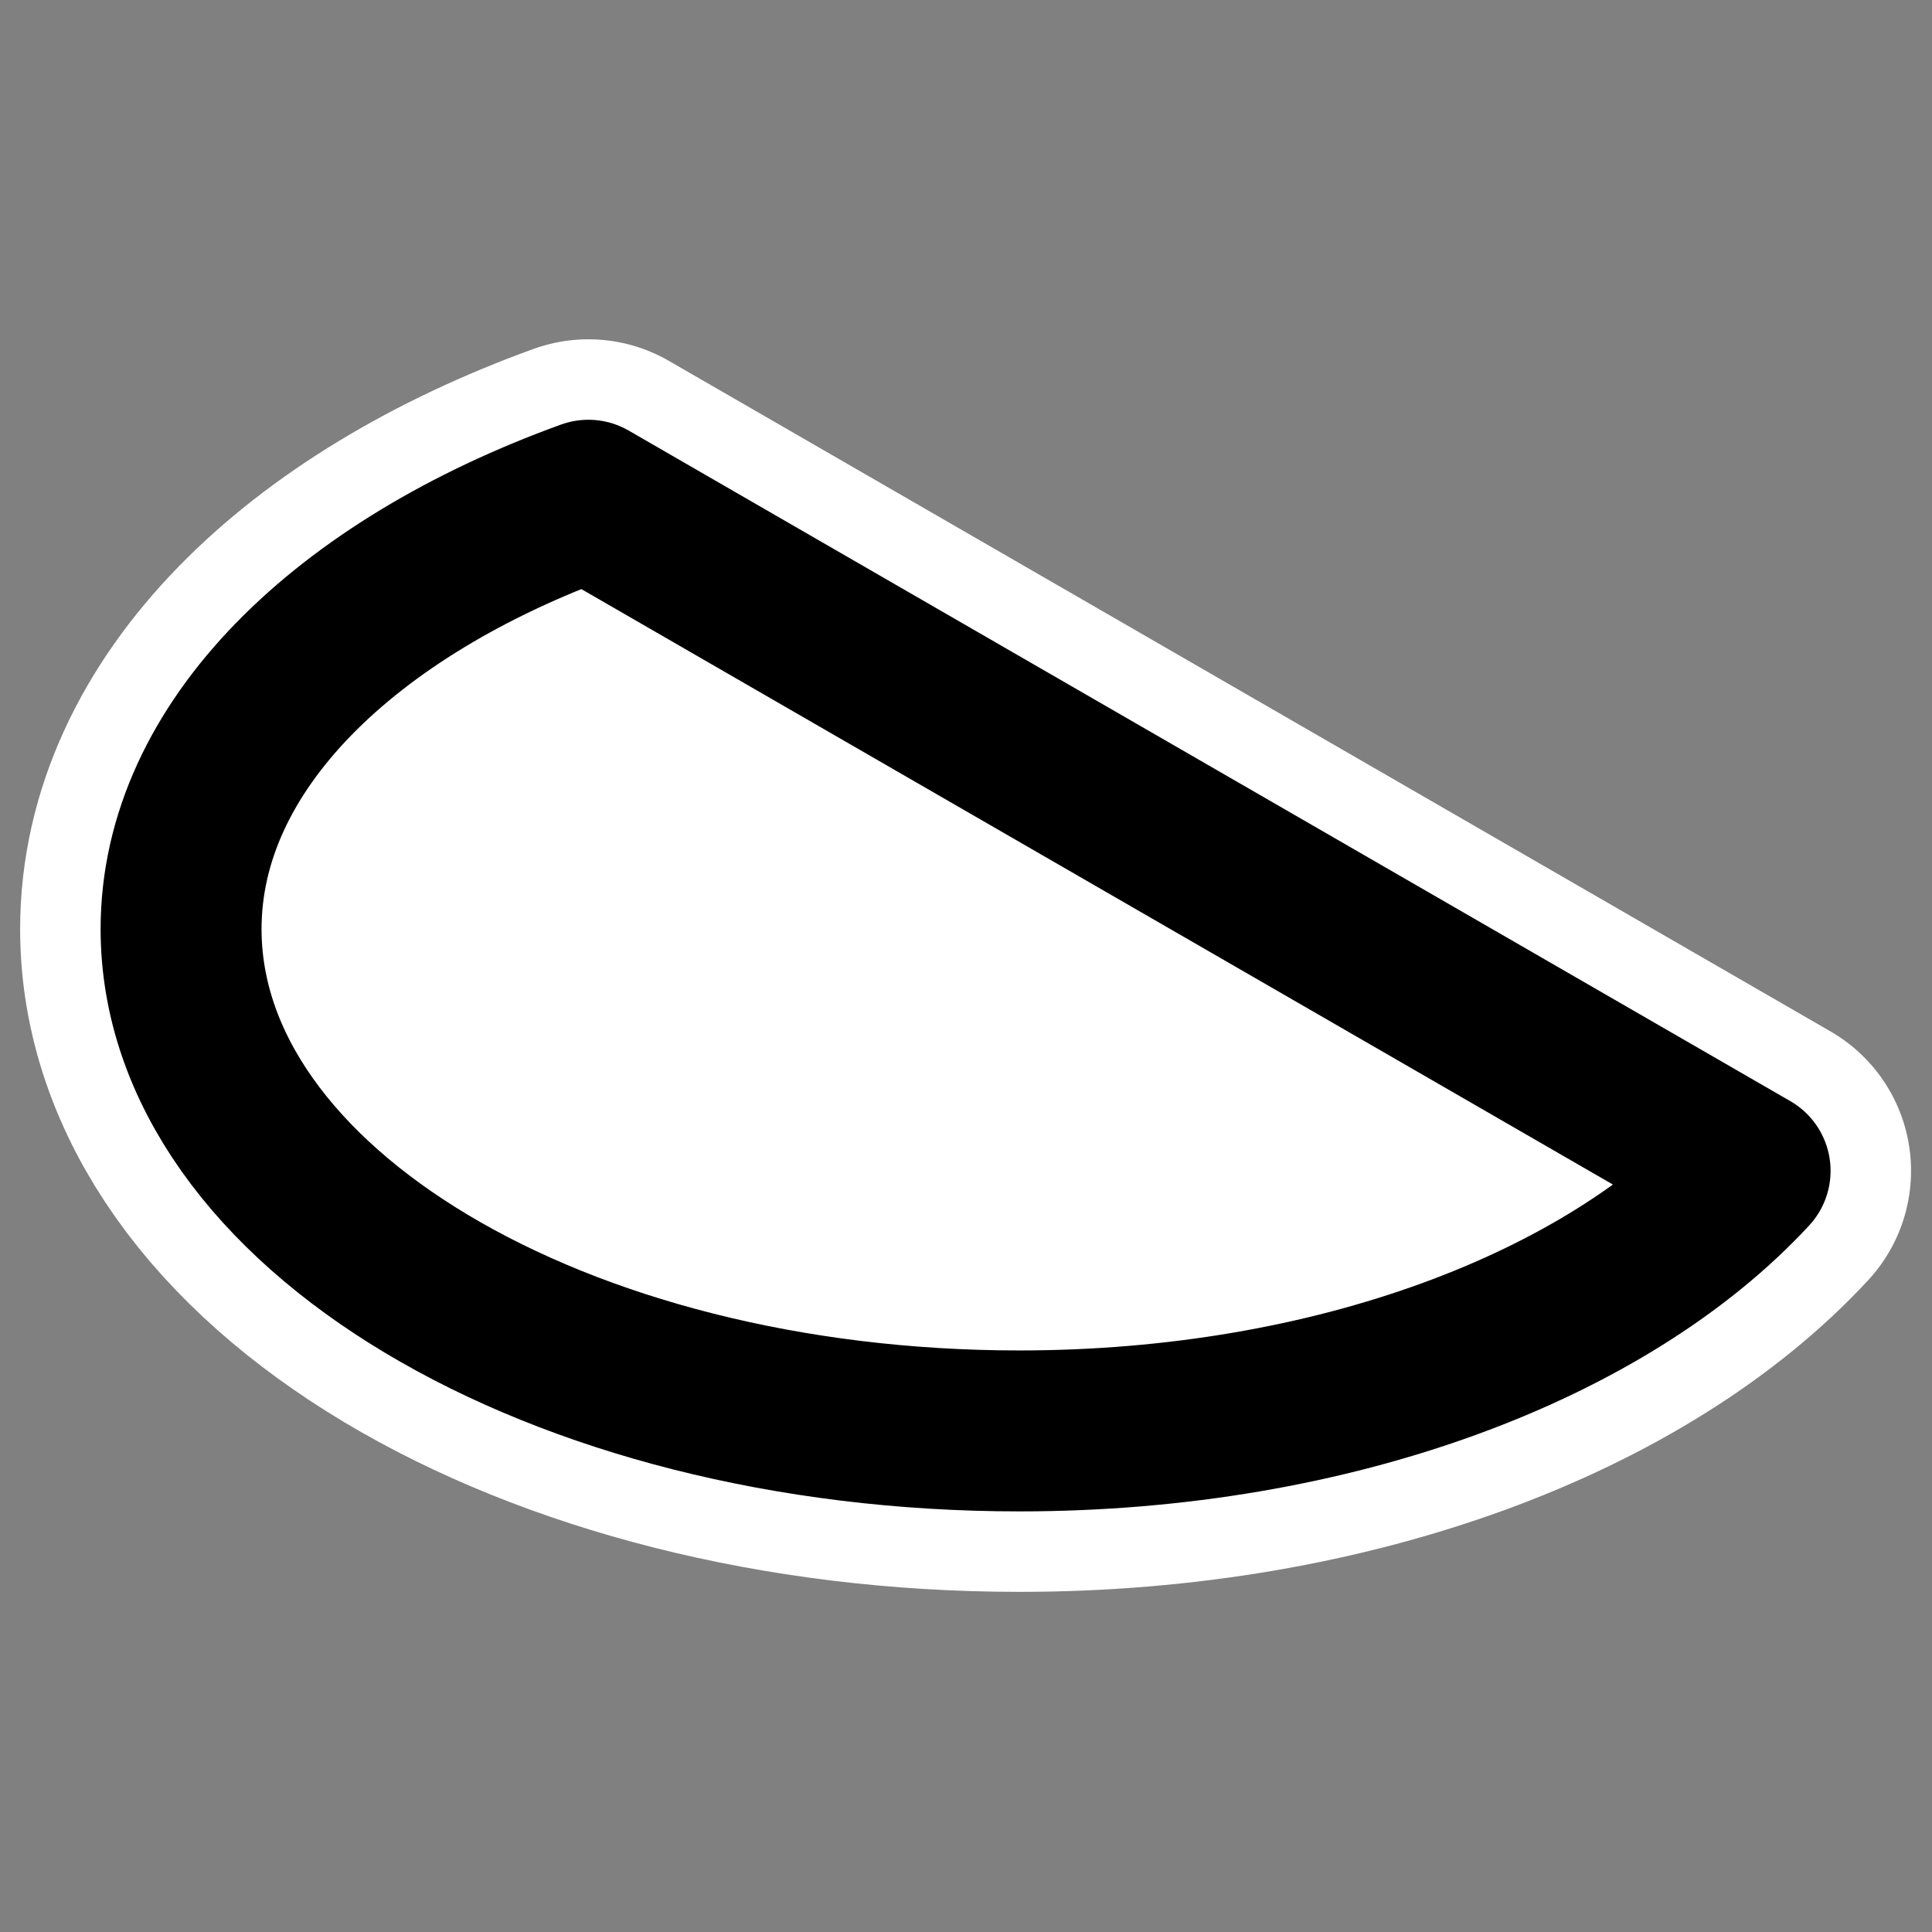 <?xml version="1.0" encoding="UTF-8" standalone="no"?>
<!DOCTYPE svg PUBLIC "-//W3C//DTD SVG 20010904//EN"
"http://www.w3.org/TR/2001/REC-SVG-20010904/DTD/svg10.dtd">
<svg
   height="60"
   width="60"
   _SVGFile__filename="oldscale/actions/14_ellipse.svg"
   version="1.0"
   y="0"
   x="0"
   id="svg1"
   sodipodi:version="0.32"
   inkscape:version="0.40"
   sodipodi:docname="ellipsecut_unfilled.svg"
   sodipodi:docbase="/home/danny/work/kde/OOo/mono/shapes"
   xmlns="http://www.w3.org/2000/svg"
   xmlns:cc="http://web.resource.org/cc/"
   xmlns:inkscape="http://www.inkscape.org/namespaces/inkscape"
   xmlns:sodipodi="http://sodipodi.sourceforge.net/DTD/sodipodi-0.dtd"
   xmlns:rdf="http://www.w3.org/1999/02/22-rdf-syntax-ns#"
   xmlns:dc="http://purl.org/dc/elements/1.1/"
   xmlns:xlink="http://www.w3.org/1999/xlink">
  <rect width="100%" height="100%" fill="#808080" stroke="none"/>
  <sodipodi:namedview
     id="base"
     pagecolor="#ffffff"
     bordercolor="#666666"
     borderopacity="1.0"
     inkscape:pageopacity="0.0"
     inkscape:pageshadow="2"
     inkscape:zoom="6.9465337"
     inkscape:cx="40.902868"
     inkscape:cy="16.813503"
     inkscape:window-width="1024"
     inkscape:window-height="698"
     inkscape:window-x="0"
     inkscape:window-y="0"
     inkscape:current-layer="svg1" />
  <defs
     id="defs3" />
  <path
     style="font-size:12;fill:none;fill-opacity:1;fill-rule:evenodd;stroke:#ffffff;stroke-width:9.36;stroke-linecap:round;stroke-linejoin:round;stroke-miterlimit:4;stroke-dashoffset:0;stroke-opacity:1;"
     d="M 17.469,17.531 C 10.401,20.09 5.625,24.694 5.625,30 C 5.625,38.064 16.545,44.594 30,44.594 C 39.178,44.594 47.092,41.526 51.25,37.031 L 17.469,17.531 z "
     id="path1712"
     transform="matrix(1.068,0,0,1.068,-0.384,-3.188)" />
  <path
     style="font-size:12;fill:#ffffff;fill-opacity:1;fill-rule:evenodd;stroke:#000000;stroke-width:4.68;stroke-linecap:round;stroke-linejoin:round;stroke-miterlimit:4;stroke-dashoffset:0;stroke-opacity:1;"
     d="M 17.469,17.531 C 10.401,20.09 5.625,24.694 5.625,30 C 5.625,38.064 16.545,44.594 30,44.594 C 39.178,44.594 47.092,41.526 51.25,37.031 L 17.469,17.531 z "
     id="path843"
     transform="matrix(1.068,0,0,1.068,-0.384,-3.188)" />
</svg>
